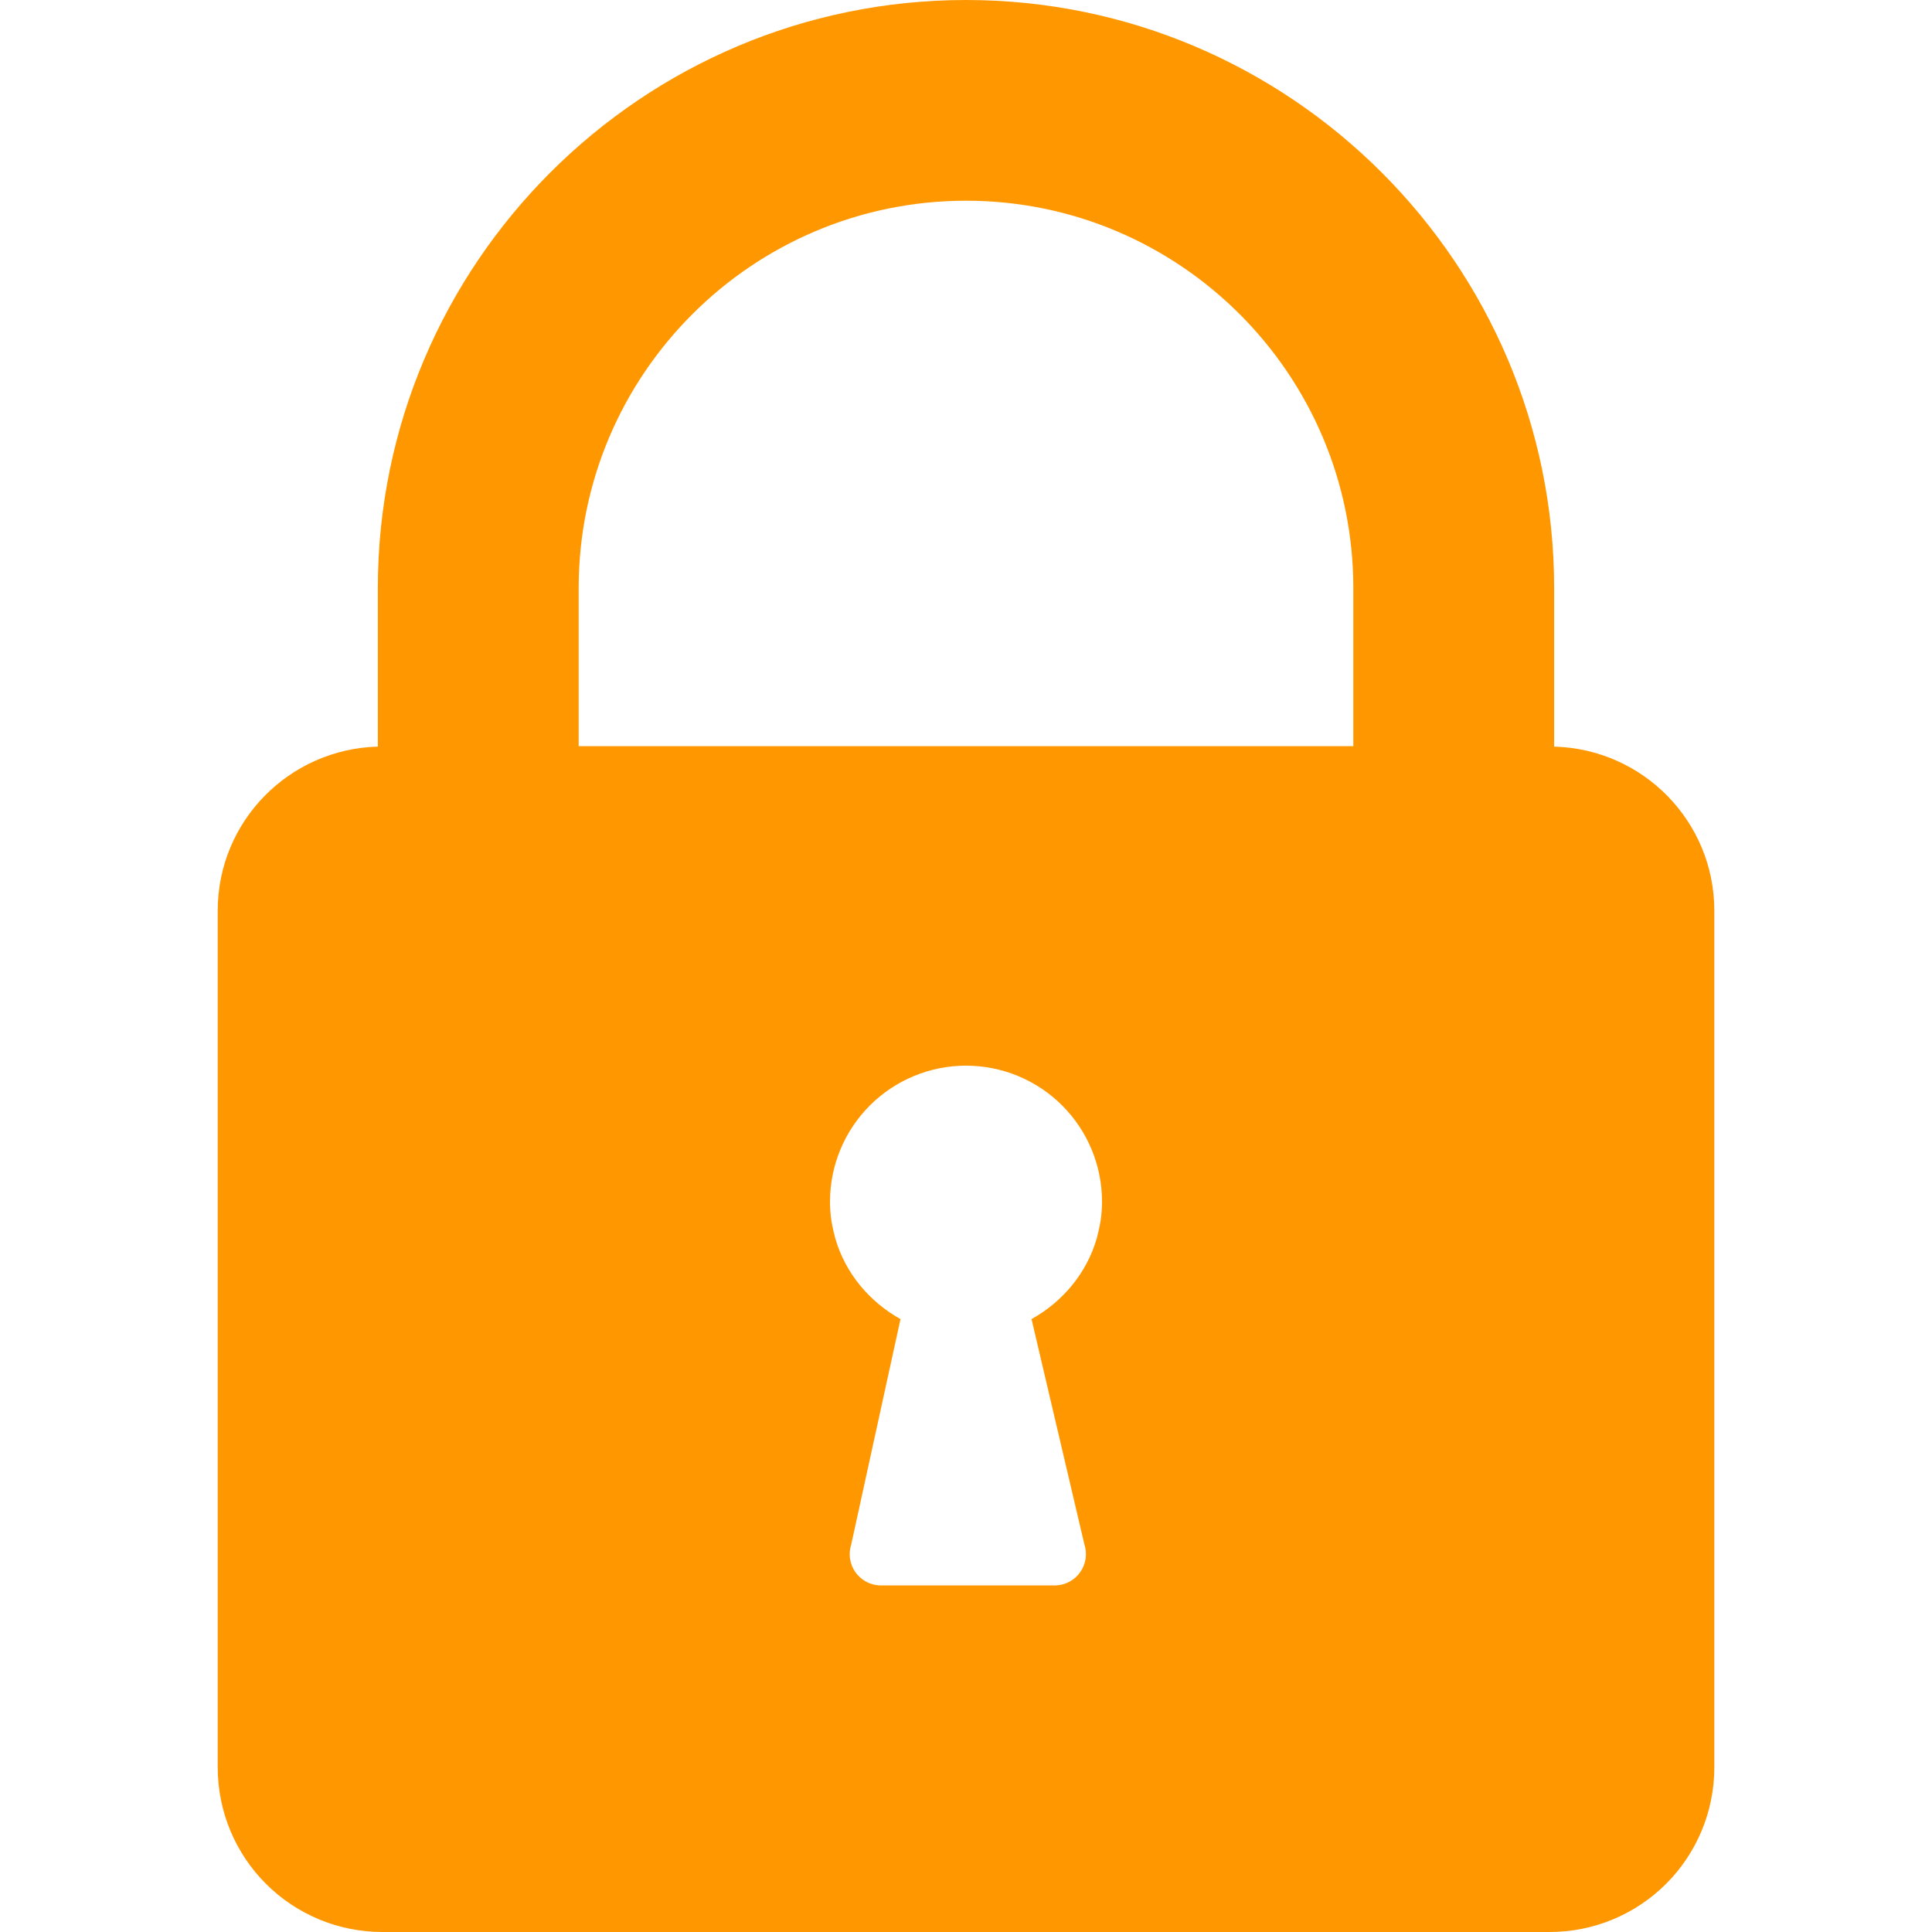 <svg xmlns="http://www.w3.org/2000/svg" xmlns:xlink="http://www.w3.org/1999/xlink" width="1920" zoomAndPan="magnify" viewBox="0 0 1440 1440" height="1920" preserveAspectRatio="xMidYMid meet" version="1.0"><path fill="#ff9800" d="M 1158.367 556.48 L 1158.367 438.34 C 1158.367 196.688 961.691 0 720.039 0 C 478.391 0 281.621 196.637 281.621 438.34 L 281.621 556.48 C 215.445 558.273 162.273 612.188 162.273 678.801 L 162.273 1317.332 C 162.273 1319.34 162.32 1321.348 162.418 1323.352 C 162.52 1325.355 162.664 1327.355 162.863 1329.355 C 163.059 1331.352 163.305 1333.344 163.598 1335.328 C 163.895 1337.316 164.234 1339.293 164.629 1341.262 C 165.02 1343.23 165.457 1345.188 165.945 1347.137 C 166.434 1349.082 166.969 1351.016 167.551 1352.938 C 168.133 1354.859 168.762 1356.766 169.438 1358.656 C 170.113 1360.543 170.836 1362.418 171.605 1364.273 C 172.375 1366.125 173.188 1367.961 174.043 1369.777 C 174.902 1371.59 175.805 1373.383 176.75 1375.152 C 177.695 1376.926 178.688 1378.672 179.719 1380.391 C 180.75 1382.113 181.824 1383.809 182.938 1385.48 C 184.055 1387.148 185.207 1388.789 186.406 1390.402 C 187.602 1392.012 188.836 1393.598 190.109 1395.148 C 191.383 1396.699 192.691 1398.219 194.039 1399.707 C 195.387 1401.195 196.773 1402.648 198.191 1404.066 C 199.609 1405.488 201.062 1406.871 202.551 1408.219 C 204.039 1409.566 205.559 1410.879 207.109 1412.152 C 208.66 1413.426 210.242 1414.66 211.855 1415.855 C 213.469 1417.051 215.109 1418.207 216.777 1419.324 C 218.445 1420.438 220.141 1421.512 221.863 1422.543 C 223.586 1423.574 225.332 1424.566 227.102 1425.512 C 228.871 1426.457 230.664 1427.359 232.477 1428.219 C 234.293 1429.078 236.129 1429.891 237.98 1430.66 C 239.836 1431.426 241.707 1432.148 243.598 1432.828 C 245.488 1433.504 247.395 1434.133 249.316 1434.715 C 251.234 1435.297 253.168 1435.832 255.117 1436.32 C 257.062 1436.809 259.023 1437.25 260.992 1437.641 C 262.961 1438.031 264.938 1438.375 266.922 1438.672 C 268.906 1438.965 270.898 1439.211 272.898 1439.41 C 274.895 1439.605 276.895 1439.754 278.902 1439.852 C 280.906 1439.949 282.914 1440 284.918 1440 L 1155.09 1440 C 1157.098 1440 1159.105 1439.949 1161.109 1439.852 C 1163.113 1439.754 1165.113 1439.605 1167.113 1439.41 C 1169.109 1439.211 1171.102 1438.969 1173.09 1438.672 C 1175.074 1438.379 1177.051 1438.035 1179.02 1437.645 C 1180.988 1437.25 1182.945 1436.812 1184.895 1436.324 C 1186.84 1435.836 1188.777 1435.301 1190.695 1434.719 C 1192.617 1434.137 1194.523 1433.508 1196.414 1432.828 C 1198.305 1432.152 1200.176 1431.43 1202.031 1430.664 C 1203.887 1429.895 1205.719 1429.082 1207.535 1428.223 C 1209.348 1427.367 1211.141 1426.465 1212.91 1425.516 C 1214.684 1424.57 1216.43 1423.582 1218.152 1422.551 C 1219.871 1421.52 1221.566 1420.445 1223.238 1419.328 C 1224.906 1418.215 1226.547 1417.059 1228.16 1415.863 C 1229.773 1414.668 1231.355 1413.434 1232.906 1412.16 C 1234.457 1410.887 1235.977 1409.574 1237.465 1408.227 C 1238.953 1406.879 1240.406 1405.496 1241.824 1404.074 C 1243.246 1402.656 1244.629 1401.203 1245.977 1399.715 C 1247.324 1398.227 1248.637 1396.707 1249.91 1395.156 C 1251.184 1393.605 1252.418 1392.023 1253.613 1390.41 C 1254.809 1388.797 1255.965 1387.156 1257.082 1385.488 C 1258.195 1383.82 1259.27 1382.125 1260.301 1380.402 C 1261.336 1378.68 1262.324 1376.934 1263.27 1375.164 C 1264.215 1373.395 1265.117 1371.602 1265.977 1369.785 C 1266.836 1367.973 1267.648 1366.137 1268.418 1364.281 C 1269.184 1362.426 1269.906 1360.555 1270.586 1358.664 C 1271.262 1356.773 1271.891 1354.871 1272.473 1352.949 C 1273.055 1351.027 1273.59 1349.094 1274.078 1347.145 C 1274.566 1345.199 1275.008 1343.242 1275.398 1341.273 C 1275.789 1339.305 1276.133 1337.324 1276.43 1335.34 C 1276.723 1333.355 1276.969 1331.363 1277.164 1329.363 C 1277.363 1327.367 1277.512 1325.367 1277.609 1323.359 C 1277.707 1321.355 1277.758 1319.352 1277.758 1317.344 L 1277.758 678.801 C 1277.758 612.18 1224.555 558.254 1158.367 556.48 Z M 820.344 909.824 C 819.801 913.629 817.672 922.305 817.473 922.965 C 809.984 948.914 792.09 970.219 768.844 983.18 L 808.223 1151.051 C 808.508 1151.914 808.738 1152.789 808.922 1153.68 C 809.105 1154.57 809.234 1155.469 809.309 1156.371 C 809.387 1157.277 809.41 1158.184 809.383 1159.094 C 809.355 1160 809.273 1160.906 809.137 1161.805 C 809.004 1162.703 808.816 1163.59 808.582 1164.465 C 808.344 1165.344 808.055 1166.203 807.715 1167.047 C 807.379 1167.891 806.992 1168.711 806.559 1169.508 C 806.121 1170.309 805.645 1171.078 805.117 1171.82 C 804.594 1172.562 804.031 1173.27 803.422 1173.945 C 802.816 1174.625 802.172 1175.262 801.488 1175.863 C 800.809 1176.465 800.094 1177.023 799.348 1177.539 C 798.602 1178.059 797.824 1178.531 797.023 1178.957 C 796.223 1179.383 795.398 1179.762 794.551 1180.094 C 793.703 1180.426 792.844 1180.707 791.965 1180.938 C 791.086 1181.168 790.195 1181.344 789.293 1181.473 C 788.395 1181.598 787.492 1181.672 786.582 1181.691 L 656.109 1181.691 C 655.203 1181.672 654.297 1181.598 653.398 1181.473 C 652.5 1181.344 651.609 1181.168 650.73 1180.938 C 649.852 1180.707 648.988 1180.426 648.141 1180.094 C 647.297 1179.766 646.473 1179.387 645.672 1178.957 C 644.867 1178.531 644.094 1178.059 643.348 1177.543 C 642.602 1177.023 641.887 1176.465 641.203 1175.863 C 640.523 1175.262 639.879 1174.625 639.273 1173.949 C 638.664 1173.27 638.102 1172.562 637.574 1171.82 C 637.051 1171.078 636.574 1170.309 636.141 1169.508 C 635.703 1168.711 635.32 1167.891 634.98 1167.047 C 634.641 1166.203 634.355 1165.344 634.117 1164.465 C 633.879 1163.59 633.695 1162.699 633.559 1161.801 C 633.426 1160.902 633.344 1160 633.316 1159.09 C 633.289 1158.184 633.312 1157.277 633.391 1156.371 C 633.469 1155.465 633.598 1154.57 633.781 1153.68 C 633.961 1152.789 634.195 1151.91 634.48 1151.051 L 671.184 983.18 C 647.93 970.219 630.035 948.914 622.559 922.965 C 622.359 922.305 620.219 913.629 619.676 909.824 C 618.984 905.141 618.641 900.43 618.637 895.691 C 618.637 894.031 618.676 892.375 618.754 890.715 C 618.836 889.059 618.957 887.402 619.121 885.754 C 619.281 884.102 619.484 882.453 619.727 880.812 C 619.969 879.172 620.254 877.535 620.578 875.91 C 620.898 874.281 621.262 872.664 621.664 871.051 C 622.066 869.441 622.512 867.844 622.992 866.254 C 623.473 864.668 623.992 863.094 624.551 861.527 C 625.109 859.965 625.707 858.418 626.34 856.887 C 626.977 855.352 627.648 853.836 628.355 852.336 C 629.066 850.836 629.812 849.352 630.594 847.887 C 631.375 846.426 632.191 844.98 633.043 843.559 C 633.898 842.133 634.785 840.73 635.707 839.352 C 636.629 837.973 637.582 836.617 638.57 835.281 C 639.559 833.949 640.578 832.641 641.633 831.359 C 642.684 830.074 643.77 828.82 644.883 827.59 C 645.996 826.359 647.141 825.156 648.312 823.984 C 649.488 822.809 650.688 821.664 651.918 820.551 C 653.148 819.438 654.402 818.352 655.684 817.301 C 656.969 816.246 658.277 815.227 659.609 814.238 C 660.941 813.25 662.297 812.293 663.676 811.371 C 665.055 810.449 666.457 809.562 667.883 808.707 C 669.305 807.855 670.746 807.035 672.211 806.254 C 673.676 805.473 675.156 804.727 676.656 804.016 C 678.156 803.305 679.672 802.633 681.207 802 C 682.738 801.363 684.289 800.766 685.852 800.207 C 687.41 799.648 688.988 799.125 690.574 798.645 C 692.164 798.164 693.762 797.719 695.371 797.316 C 696.98 796.914 698.602 796.551 700.227 796.227 C 701.855 795.902 703.488 795.617 705.133 795.375 C 706.773 795.133 708.418 794.93 710.07 794.766 C 711.723 794.602 713.379 794.48 715.035 794.398 C 716.691 794.32 718.352 794.277 720.012 794.277 C 721.668 794.277 723.328 794.32 724.984 794.398 C 726.645 794.48 728.297 794.602 729.949 794.766 C 731.602 794.93 733.246 795.133 734.887 795.375 C 736.531 795.617 738.164 795.902 739.793 796.227 C 741.418 796.551 743.039 796.914 744.648 797.316 C 746.258 797.719 747.855 798.164 749.445 798.645 C 751.031 799.129 752.609 799.648 754.172 800.207 C 755.734 800.766 757.281 801.363 758.812 802 C 760.348 802.633 761.863 803.305 763.363 804.016 C 764.863 804.727 766.344 805.473 767.809 806.254 C 769.273 807.035 770.715 807.855 772.137 808.707 C 773.562 809.562 774.965 810.449 776.344 811.371 C 777.723 812.293 779.078 813.25 780.41 814.238 C 781.746 815.227 783.051 816.246 784.336 817.301 C 785.617 818.352 786.875 819.438 788.102 820.551 C 789.332 821.664 790.535 822.809 791.707 823.984 C 792.879 825.156 794.023 826.359 795.137 827.59 C 796.25 828.82 797.336 830.074 798.387 831.359 C 799.441 832.641 800.461 833.949 801.449 835.281 C 802.438 836.617 803.391 837.973 804.312 839.352 C 805.234 840.73 806.121 842.133 806.977 843.559 C 807.828 844.98 808.645 846.426 809.426 847.891 C 810.207 849.352 810.953 850.836 811.664 852.336 C 812.371 853.836 813.043 855.352 813.68 856.887 C 814.312 858.418 814.91 859.965 815.469 861.531 C 816.027 863.094 816.547 864.668 817.027 866.254 C 817.512 867.844 817.953 869.441 818.355 871.051 C 818.758 872.664 819.121 874.281 819.441 875.91 C 819.766 877.535 820.051 879.172 820.293 880.812 C 820.535 882.453 820.738 884.102 820.898 885.754 C 821.062 887.406 821.184 889.059 821.266 890.715 C 821.344 892.375 821.387 894.031 821.383 895.691 C 821.379 900.43 821.035 905.141 820.344 909.824 Z M 1008.691 556.145 L 431.309 556.145 L 431.309 438.34 C 431.309 279.117 560.777 149.605 720.039 149.605 C 879.301 149.605 1008.691 279.117 1008.691 438.34 Z M 1008.691 556.145 " fill-opacity="1" fill-rule="nonzero"/></svg>